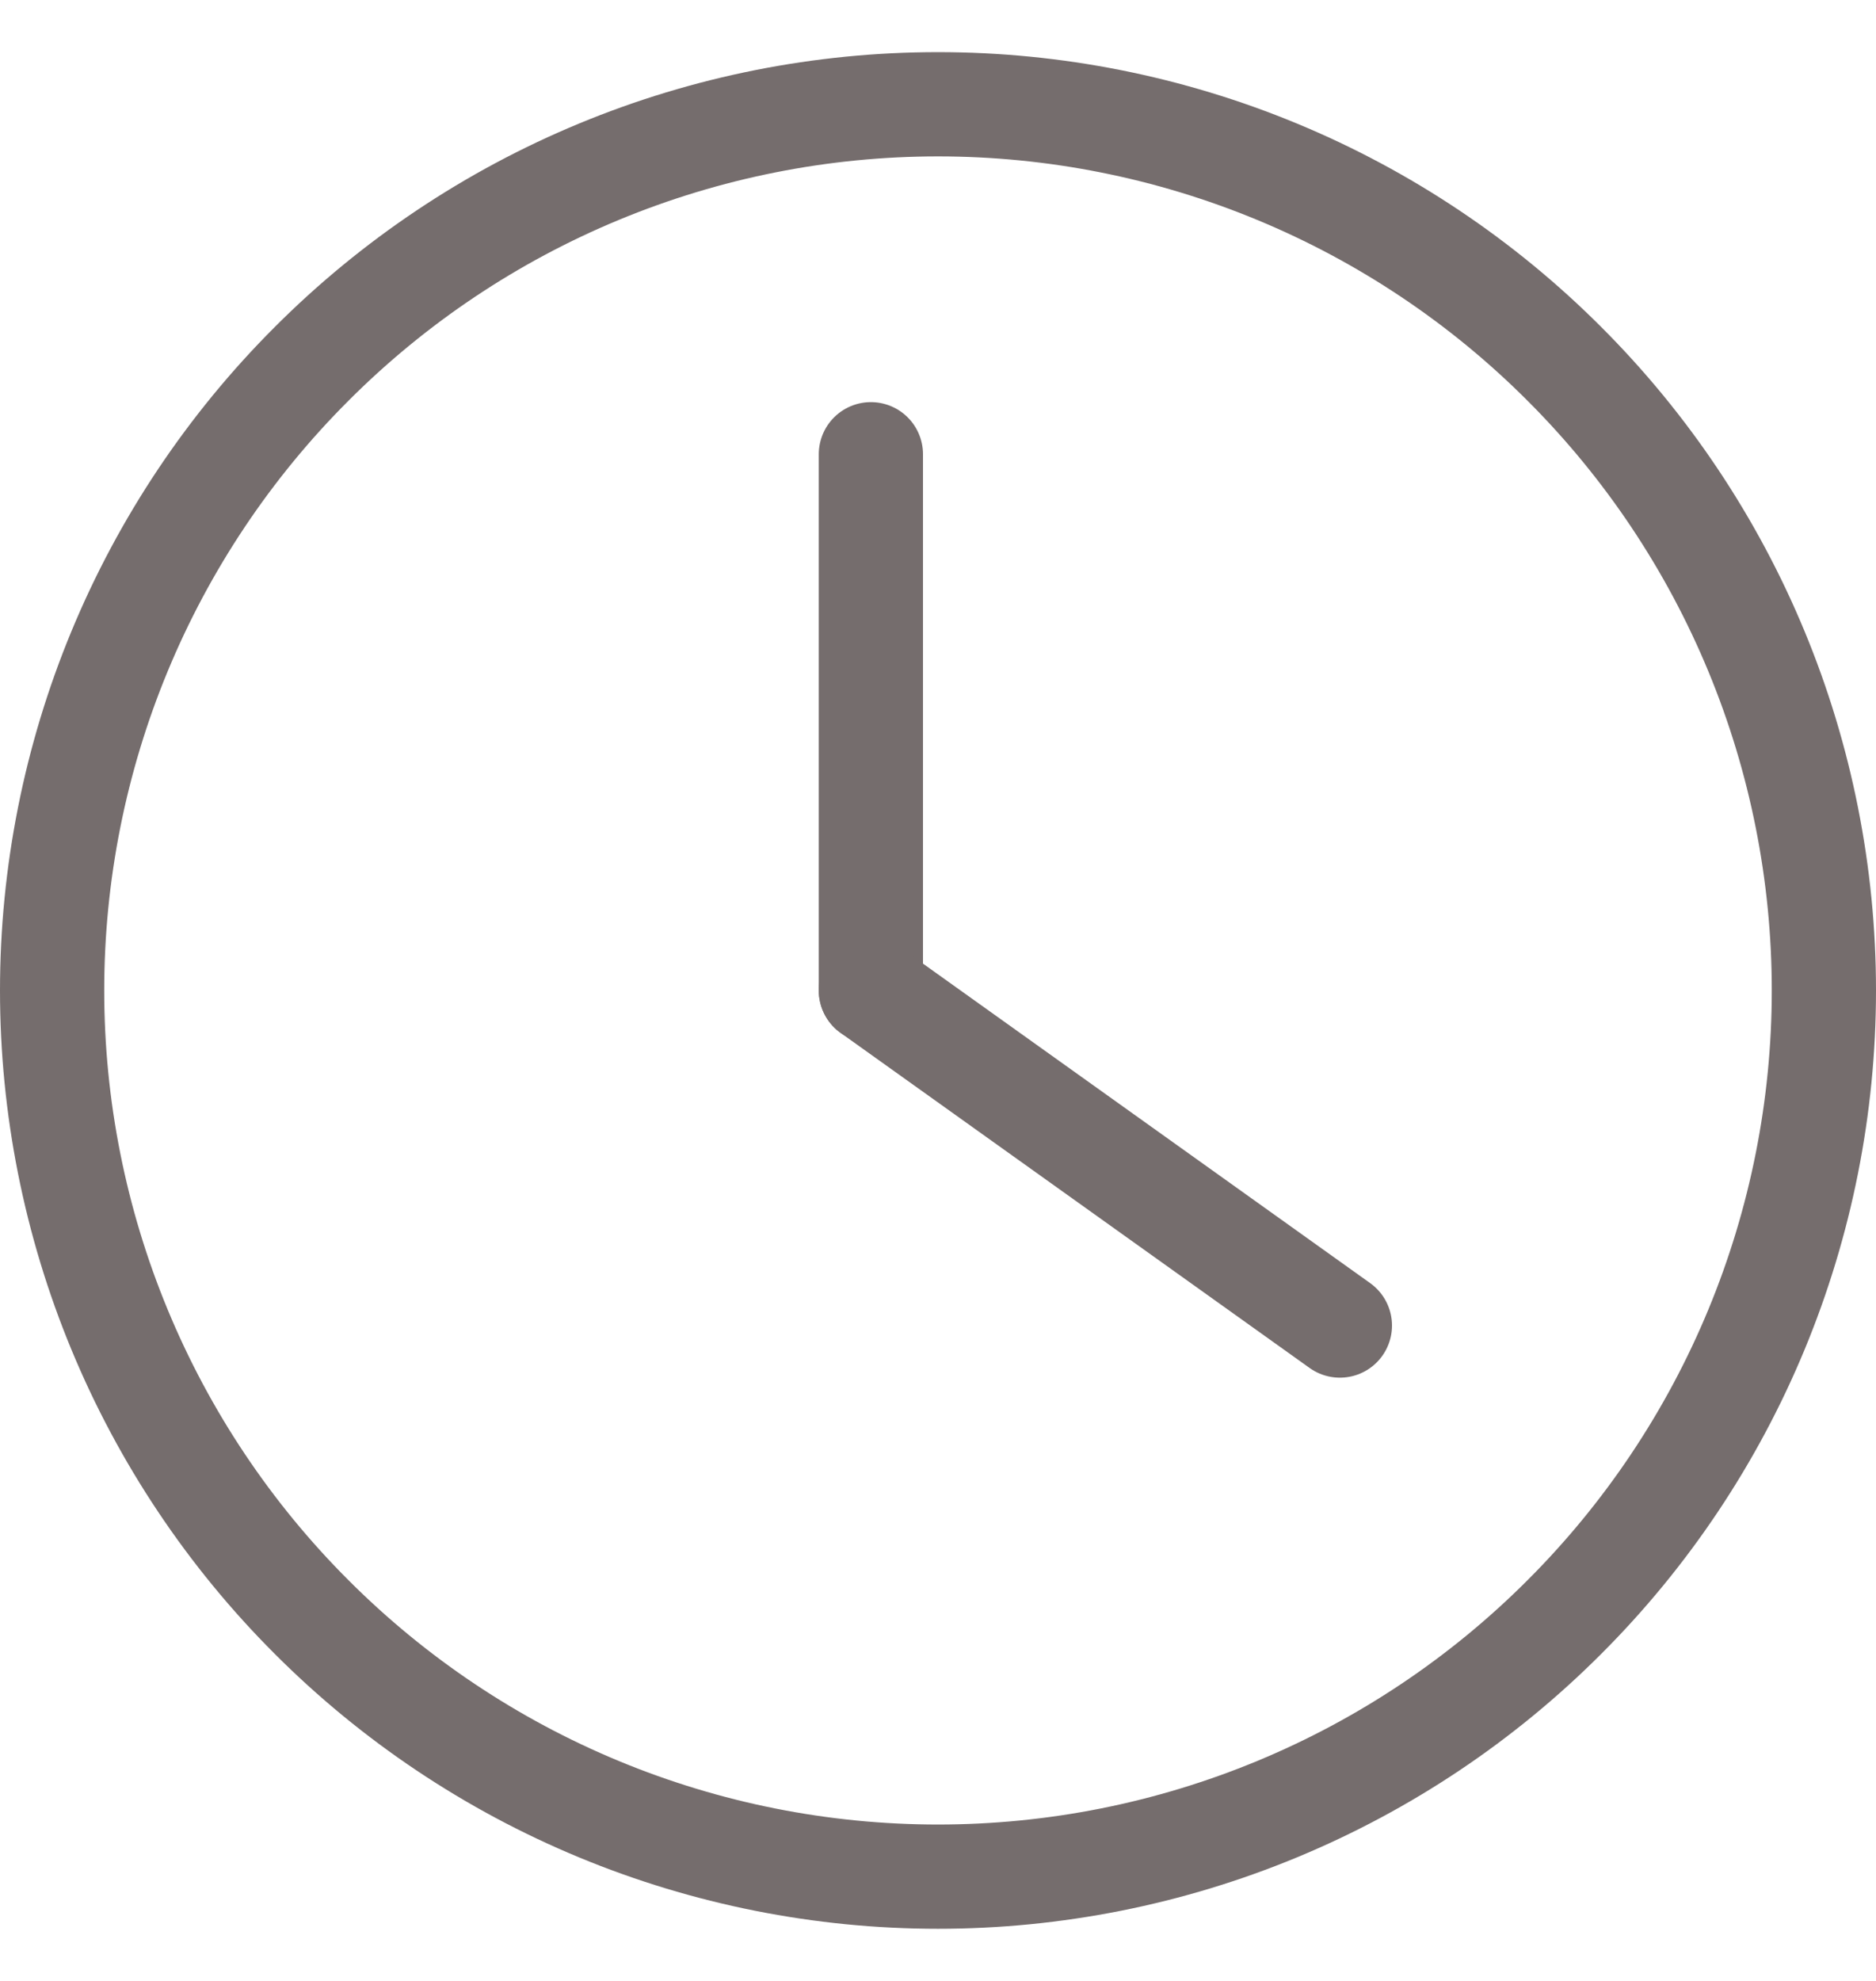 <svg width="18" height="19" viewBox="0 0 18 19" fill="none" xmlns="http://www.w3.org/2000/svg">
<path d="M17.5 9.5C17.5 10.616 17.28 11.722 16.853 12.753C16.426 13.784 15.8 14.721 15.01 15.51C14.221 16.3 13.284 16.926 12.253 17.353C11.222 17.78 10.116 18 9 18C7.884 18 6.778 17.78 5.747 17.353C4.716 16.926 3.779 16.3 2.99 15.51C2.2 14.721 1.574 13.784 1.147 12.753C0.72 11.722 0.5 10.616 0.5 9.5C0.5 8.384 0.72 7.278 1.147 6.247C1.574 5.216 2.2 4.279 2.99 3.49C3.779 2.7 4.716 2.074 5.747 1.647C6.778 1.22 7.884 1 9 1C10.116 1 11.222 1.22 12.253 1.647C13.284 2.074 14.221 2.7 15.01 3.49C15.8 4.279 16.426 5.216 16.853 6.247C17.28 7.278 17.5 8.384 17.5 9.5L17.5 9.5Z" stroke="#756D6D"/>
<path d="M8.356 4.357L8.356 9.5" stroke="#756D6D" stroke-linecap="round"/>
<path d="M8.356 9.5L12.856 12.714" stroke="#756D6D" stroke-linecap="round"/>
</svg>
